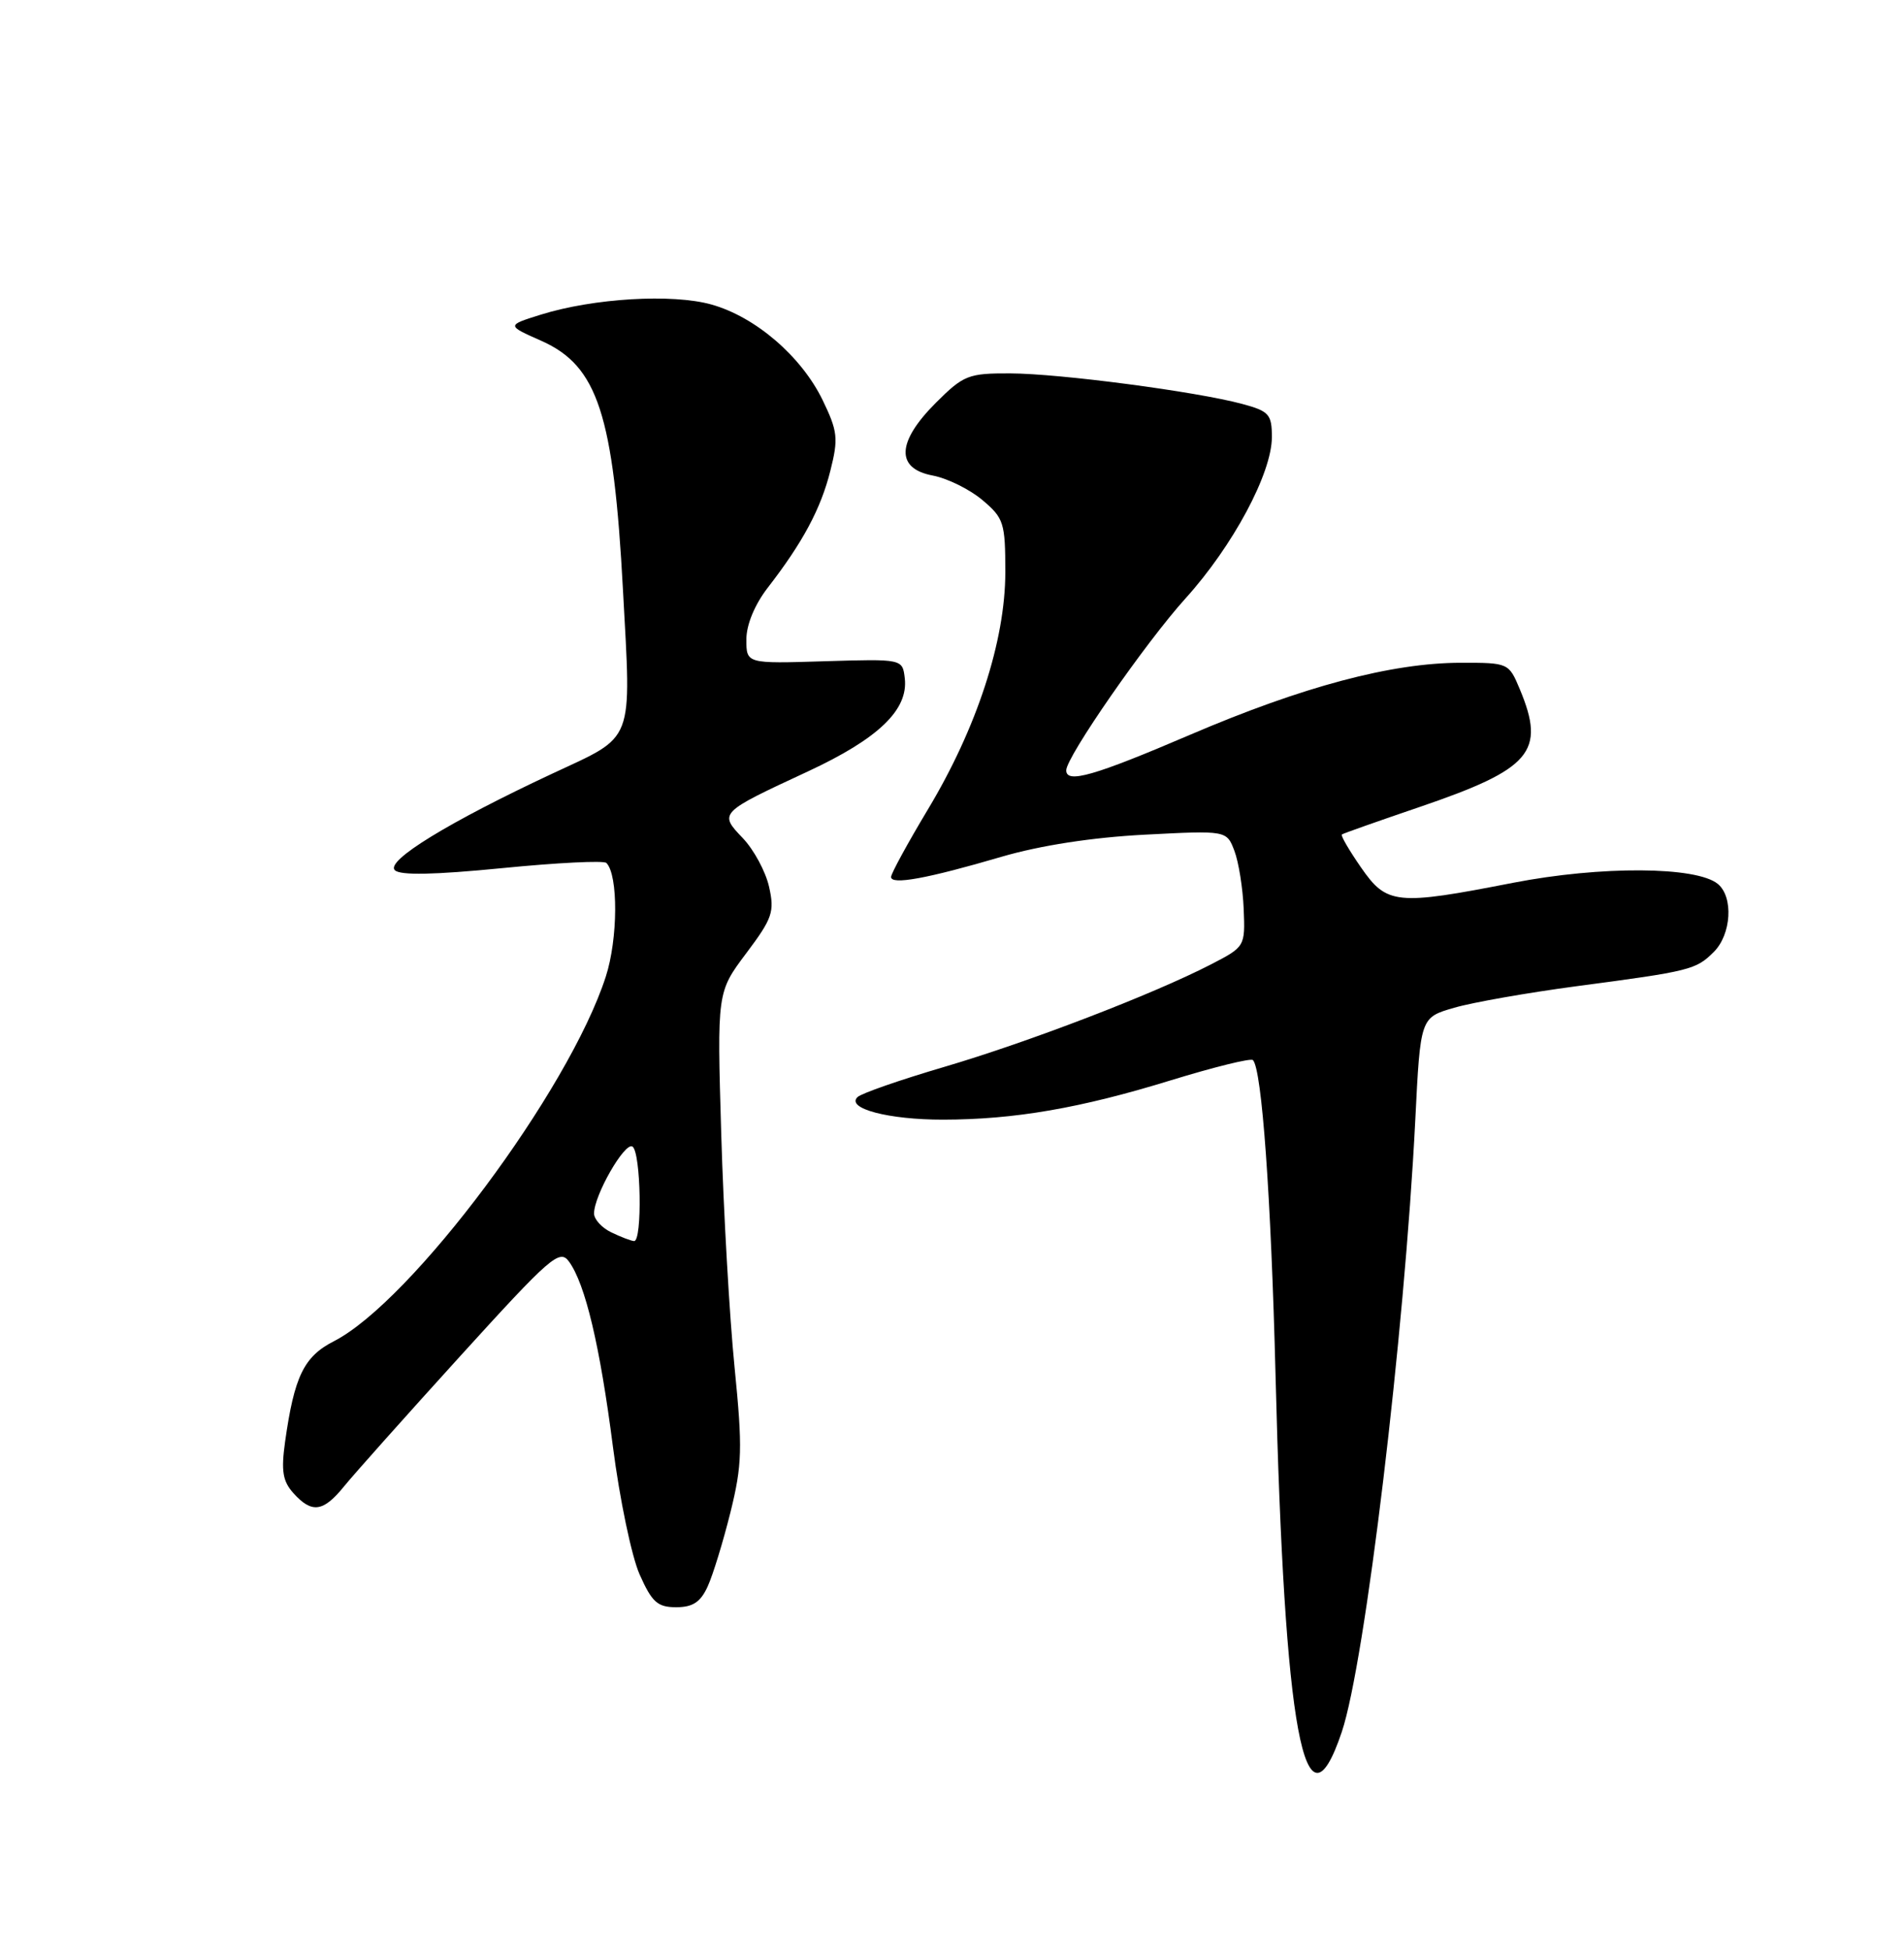 <?xml version="1.0" encoding="UTF-8" standalone="no"?>
<!DOCTYPE svg PUBLIC "-//W3C//DTD SVG 1.1//EN" "http://www.w3.org/Graphics/SVG/1.1/DTD/svg11.dtd" >
<svg xmlns="http://www.w3.org/2000/svg" xmlns:xlink="http://www.w3.org/1999/xlink" version="1.1" viewBox="0 0 250 256">
 <g >
 <path fill="currentColor"
d=" M 176.18 227.37 C 179.24 218.27 184.41 175.20 185.83 147.04 C 186.50 133.58 186.50 133.58 190.94 132.30 C 193.38 131.59 200.58 130.33 206.94 129.48 C 221.94 127.50 222.69 127.31 225.03 124.97 C 227.33 122.67 227.63 117.77 225.56 116.05 C 222.76 113.73 210.19 113.66 198.70 115.89 C 183.30 118.90 182.09 118.77 178.69 113.86 C 177.14 111.62 176.01 109.69 176.19 109.55 C 176.36 109.42 180.95 107.80 186.38 105.95 C 201.07 100.94 202.99 98.70 199.55 90.47 C 198.11 87.03 198.05 87.00 191.80 87.01 C 182.73 87.02 171.07 90.12 156.27 96.46 C 143.66 101.86 140.00 102.91 140.00 101.13 C 140.00 99.37 150.44 84.33 155.66 78.56 C 161.88 71.68 167.00 62.13 167.00 57.38 C 167.00 54.39 166.63 53.98 163.11 53.03 C 157.05 51.40 139.13 49.04 132.63 49.02 C 127.14 49.00 126.52 49.25 122.88 52.88 C 117.73 58.03 117.58 61.51 122.47 62.43 C 124.38 62.79 127.30 64.23 128.97 65.63 C 131.81 68.02 132.00 68.62 132.00 75.12 C 132.00 84.12 128.26 95.59 121.82 106.29 C 119.17 110.71 117.00 114.69 117.00 115.13 C 117.00 116.21 121.72 115.35 131.50 112.48 C 136.60 110.99 143.40 109.94 150.28 109.58 C 161.06 109.02 161.06 109.02 162.08 111.70 C 162.64 113.18 163.19 116.62 163.30 119.34 C 163.50 124.26 163.47 124.30 159.00 126.61 C 151.40 130.53 135.04 136.81 124.00 140.06 C 118.22 141.76 113.09 143.54 112.59 144.03 C 111.06 145.52 116.67 147.00 123.82 146.99 C 133.19 146.98 141.85 145.49 153.75 141.82 C 159.39 140.09 164.23 138.89 164.51 139.17 C 165.69 140.35 166.89 157.13 167.48 180.50 C 168.65 227.47 171.32 241.83 176.18 227.37 Z  M 92.93 208.25 C 93.62 206.74 94.96 202.35 95.92 198.50 C 97.45 192.30 97.51 190.13 96.45 179.50 C 95.79 172.90 95.00 159.12 94.70 148.87 C 94.15 130.25 94.15 130.25 97.98 125.15 C 101.43 120.56 101.72 119.70 100.98 116.42 C 100.53 114.42 98.98 111.55 97.54 110.04 C 94.37 106.73 94.40 106.70 106.05 101.29 C 115.34 96.97 119.28 93.19 118.80 89.05 C 118.50 86.50 118.50 86.50 108.25 86.81 C 98.00 87.13 98.00 87.13 98.00 83.96 C 98.00 82.01 99.09 79.38 100.82 77.14 C 105.41 71.21 107.78 66.79 109.03 61.79 C 110.10 57.56 109.99 56.62 108.02 52.54 C 105.23 46.79 99.20 41.60 93.42 39.98 C 88.27 38.53 77.93 39.15 71.00 41.31 C 66.50 42.72 66.50 42.72 71.09 44.75 C 78.48 48.04 80.56 54.39 81.80 77.50 C 82.90 97.82 83.41 96.48 72.57 101.54 C 58.92 107.92 50.61 113.01 51.84 114.24 C 52.54 114.94 56.99 114.85 65.94 113.97 C 73.12 113.26 79.28 112.95 79.62 113.29 C 81.19 114.86 81.15 123.26 79.54 128.22 C 74.71 143.17 54.06 170.85 43.84 176.08 C 39.90 178.09 38.64 180.69 37.43 189.29 C 36.90 193.12 37.12 194.47 38.54 196.04 C 40.95 198.71 42.44 198.51 45.18 195.13 C 46.45 193.56 53.32 185.86 60.43 178.03 C 72.27 165.00 73.48 163.94 74.70 165.61 C 76.85 168.55 78.77 176.64 80.48 189.94 C 81.36 196.78 82.93 204.32 83.98 206.69 C 85.60 210.34 86.33 211.00 88.78 211.00 C 90.97 211.00 91.99 210.33 92.93 208.25 Z  M 80.25 161.78 C 79.01 161.18 78.00 160.07 78.00 159.31 C 78.00 156.92 82.03 149.90 83.04 150.52 C 84.16 151.22 84.36 163.03 83.25 162.93 C 82.84 162.90 81.49 162.38 80.25 161.78 Z "/>
</g>
</svg>
